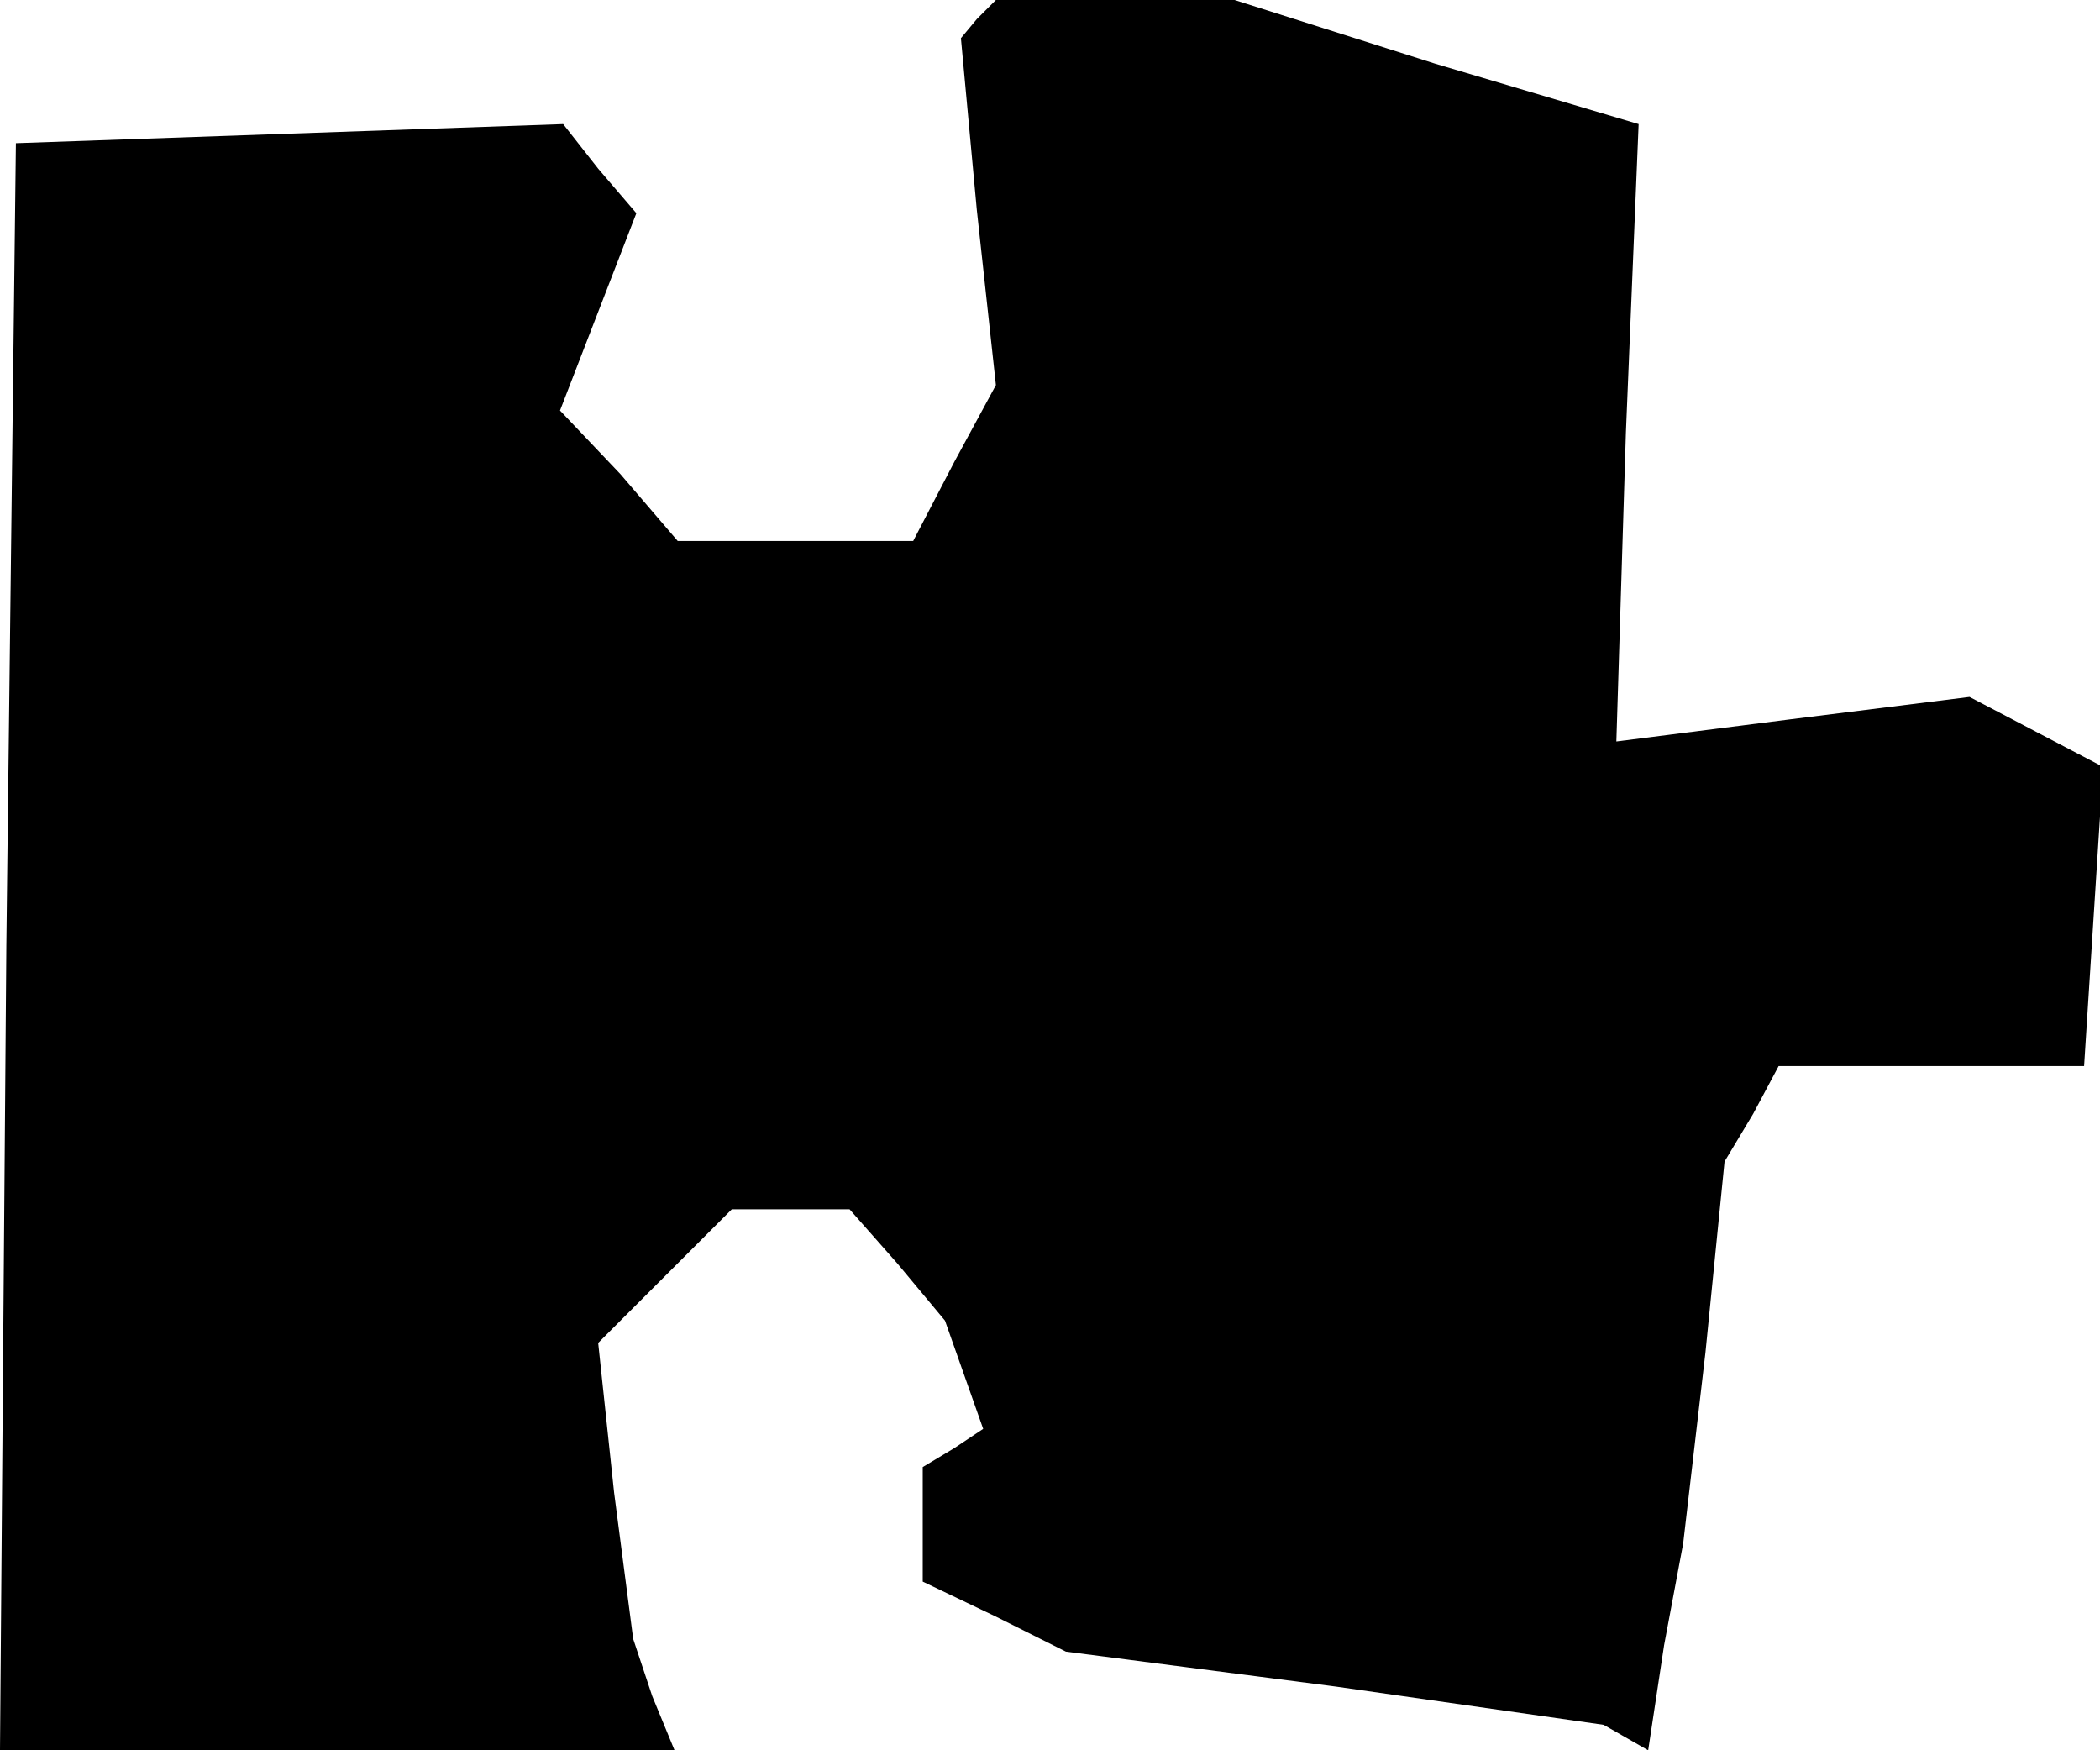 <?xml version="1.0" standalone="no"?>
<!DOCTYPE svg PUBLIC "-//W3C//DTD SVG 20010904//EN"
 "http://www.w3.org/TR/2001/REC-SVG-20010904/DTD/svg10.dtd">
<svg version="1.0" xmlns="http://www.w3.org/2000/svg"
 width="66pt" height="55pt" viewBox="0 0 66 55"
 preserveAspectRatio="xMidYMid meet">
<g transform="translate(0,55) scale(0.1,-0.1)"
fill="#000000" stroke="none">
<path d="M307 544 l-5 -6 5 -54 6 -55 -13 -24 -13 -25 -37 0 -37 0 -18 21 -19
20 12 31 12 31 -12 14 -11 14 -86 -3 -86 -3 -3 -252 -2 -253 106 0 106 0 -7
17 -6 18 -6 46 -5 47 21 21 21 21 18 0 19 0 15 -17 15 -18 6 -17 6 -17 -9 -6
-10 -6 0 -18 0 -18 23 -11 22 -11 85 -11 84 -12 7 -4 7 -4 5 33 6 32 7 60 6
60 9 15 8 15 48 0 48 0 3 47 3 47 -21 11 -21 11 -56 -7 -55 -7 3 97 4 97 -64
19 -63 20 -37 0 -38 0 -6 -6z"/>
</g>
</svg>
